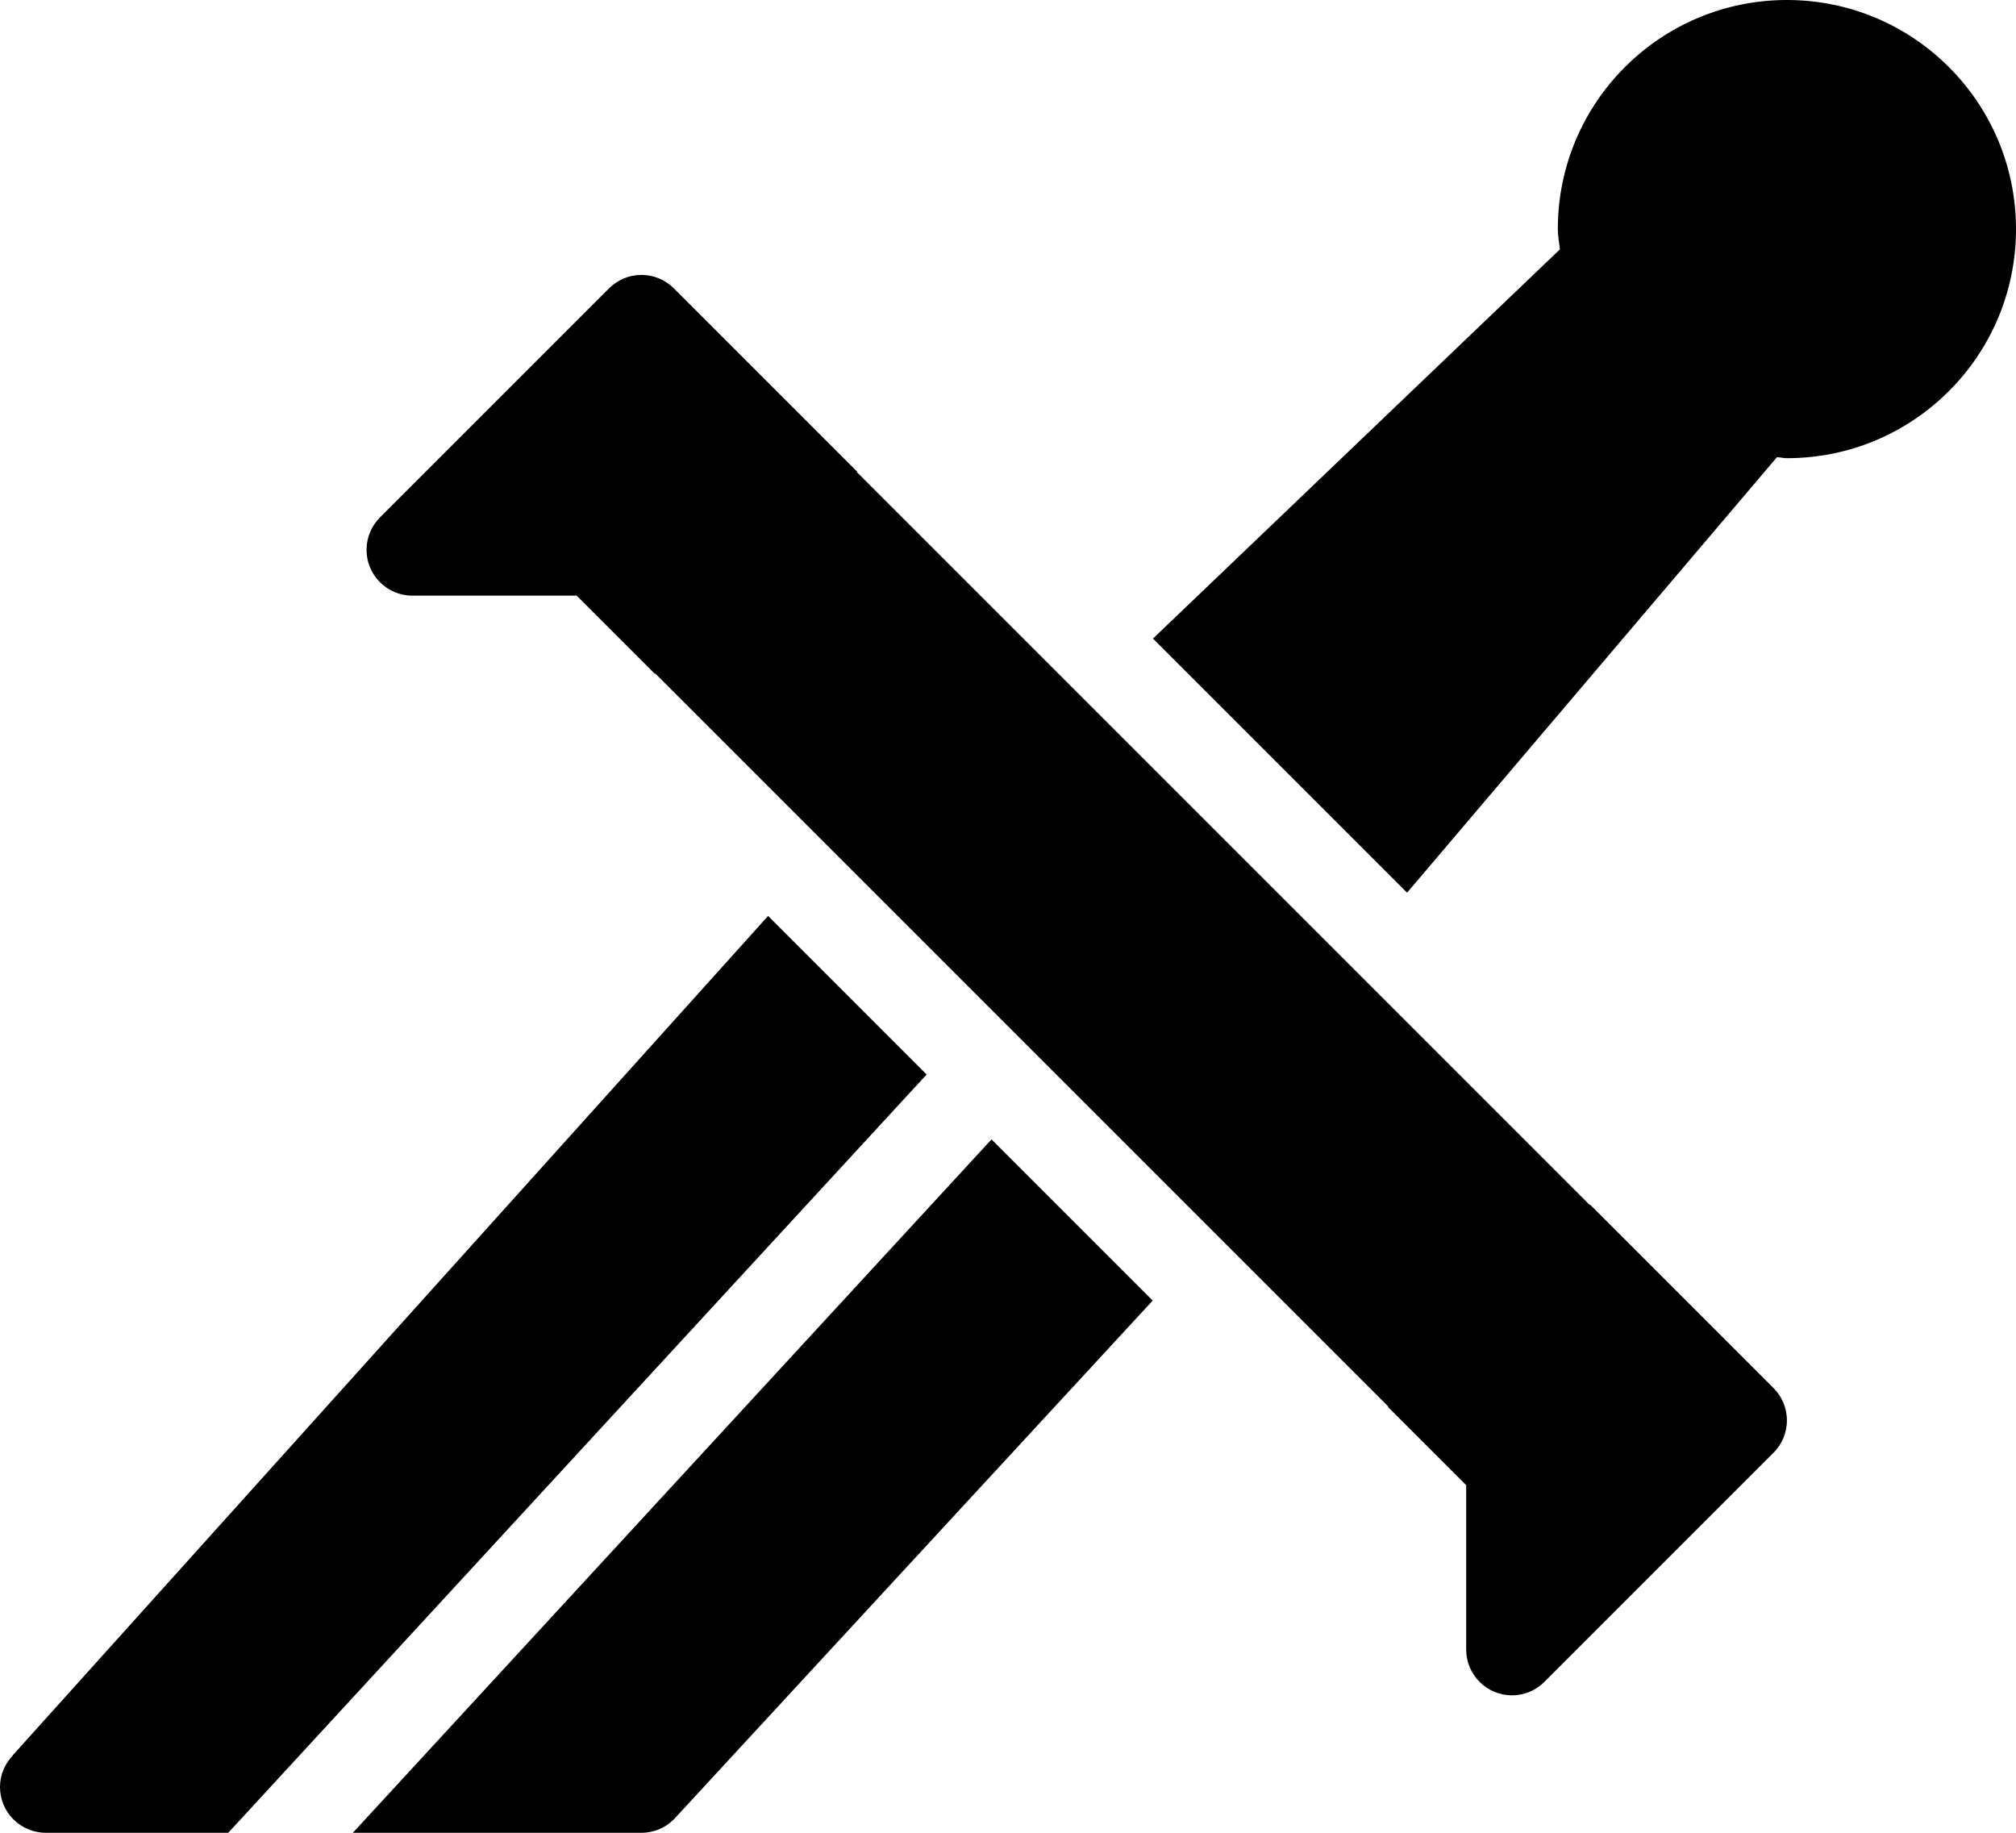 <?xml version="1.0" encoding="iso-8859-1"?>
<!-- Generator: Adobe Illustrator 16.0.4, SVG Export Plug-In . SVG Version: 6.00 Build 0)  -->
<!DOCTYPE svg PUBLIC "-//W3C//DTD SVG 1.1//EN" "http://www.w3.org/Graphics/SVG/1.1/DTD/svg11.dtd">
<svg version="1.1" id="Layer_1" xmlns="http://www.w3.org/2000/svg" xmlns:xlink="http://www.w3.org/1999/xlink" x="0px" y="0px"
	 width="44px" height="40px" viewBox="0 0 44 40" style="enable-background:new 0 0 44 40;" xml:space="preserve">
<g id="_x31_036-sword-toolbar-selected_x40_2x.png">
	<g>
		<path d="M7.701,40H14c0.276,0,0.526-0.111,0.707-0.293l10.451-11.322l-3.518-3.518L7.701,40z M16.764,19.99L0.276,38.311
			l0.003,0.003C0.108,38.493,0,38.732,0,39c0,0.553,0.447,1,1,1h3.982l15.242-16.549L16.764,19.99z M34.707,26.293l-0.008,0.008
			l-16-16l0.008-0.008l-4-4C14.526,6.112,14.276,6,14,6s-0.526,0.112-0.707,0.293l-5,5C8.112,11.474,8,11.724,8,12
			c0,0.553,0.447,1,1,1h3.586l1.707,1.707l0.008-0.008l16,16l-0.008,0.008L32,32.414V36c0,0.553,0.447,1,1,1
			c0.276,0,0.526-0.111,0.707-0.293l5-5C38.888,31.526,39,31.276,39,31s-0.112-0.526-0.293-0.707L34.707,26.293z M39,0
			c-2.762,0-5,2.238-5,5c0,0.152,0.031,0.295,0.045,0.443l-8.881,8.494l5.546,5.546l8.073-9.505C38.856,9.981,38.926,10,39,10
			c2.762,0,5-2.238,5-5S41.762,0,39,0z"/>
	</g>
</g>
<g>
</g>
<g>
</g>
<g>
</g>
<g>
</g>
<g>
</g>
<g>
</g>
<g>
</g>
<g>
</g>
<g>
</g>
<g>
</g>
<g>
</g>
<g>
</g>
<g>
</g>
<g>
</g>
<g>
</g>
</svg>
